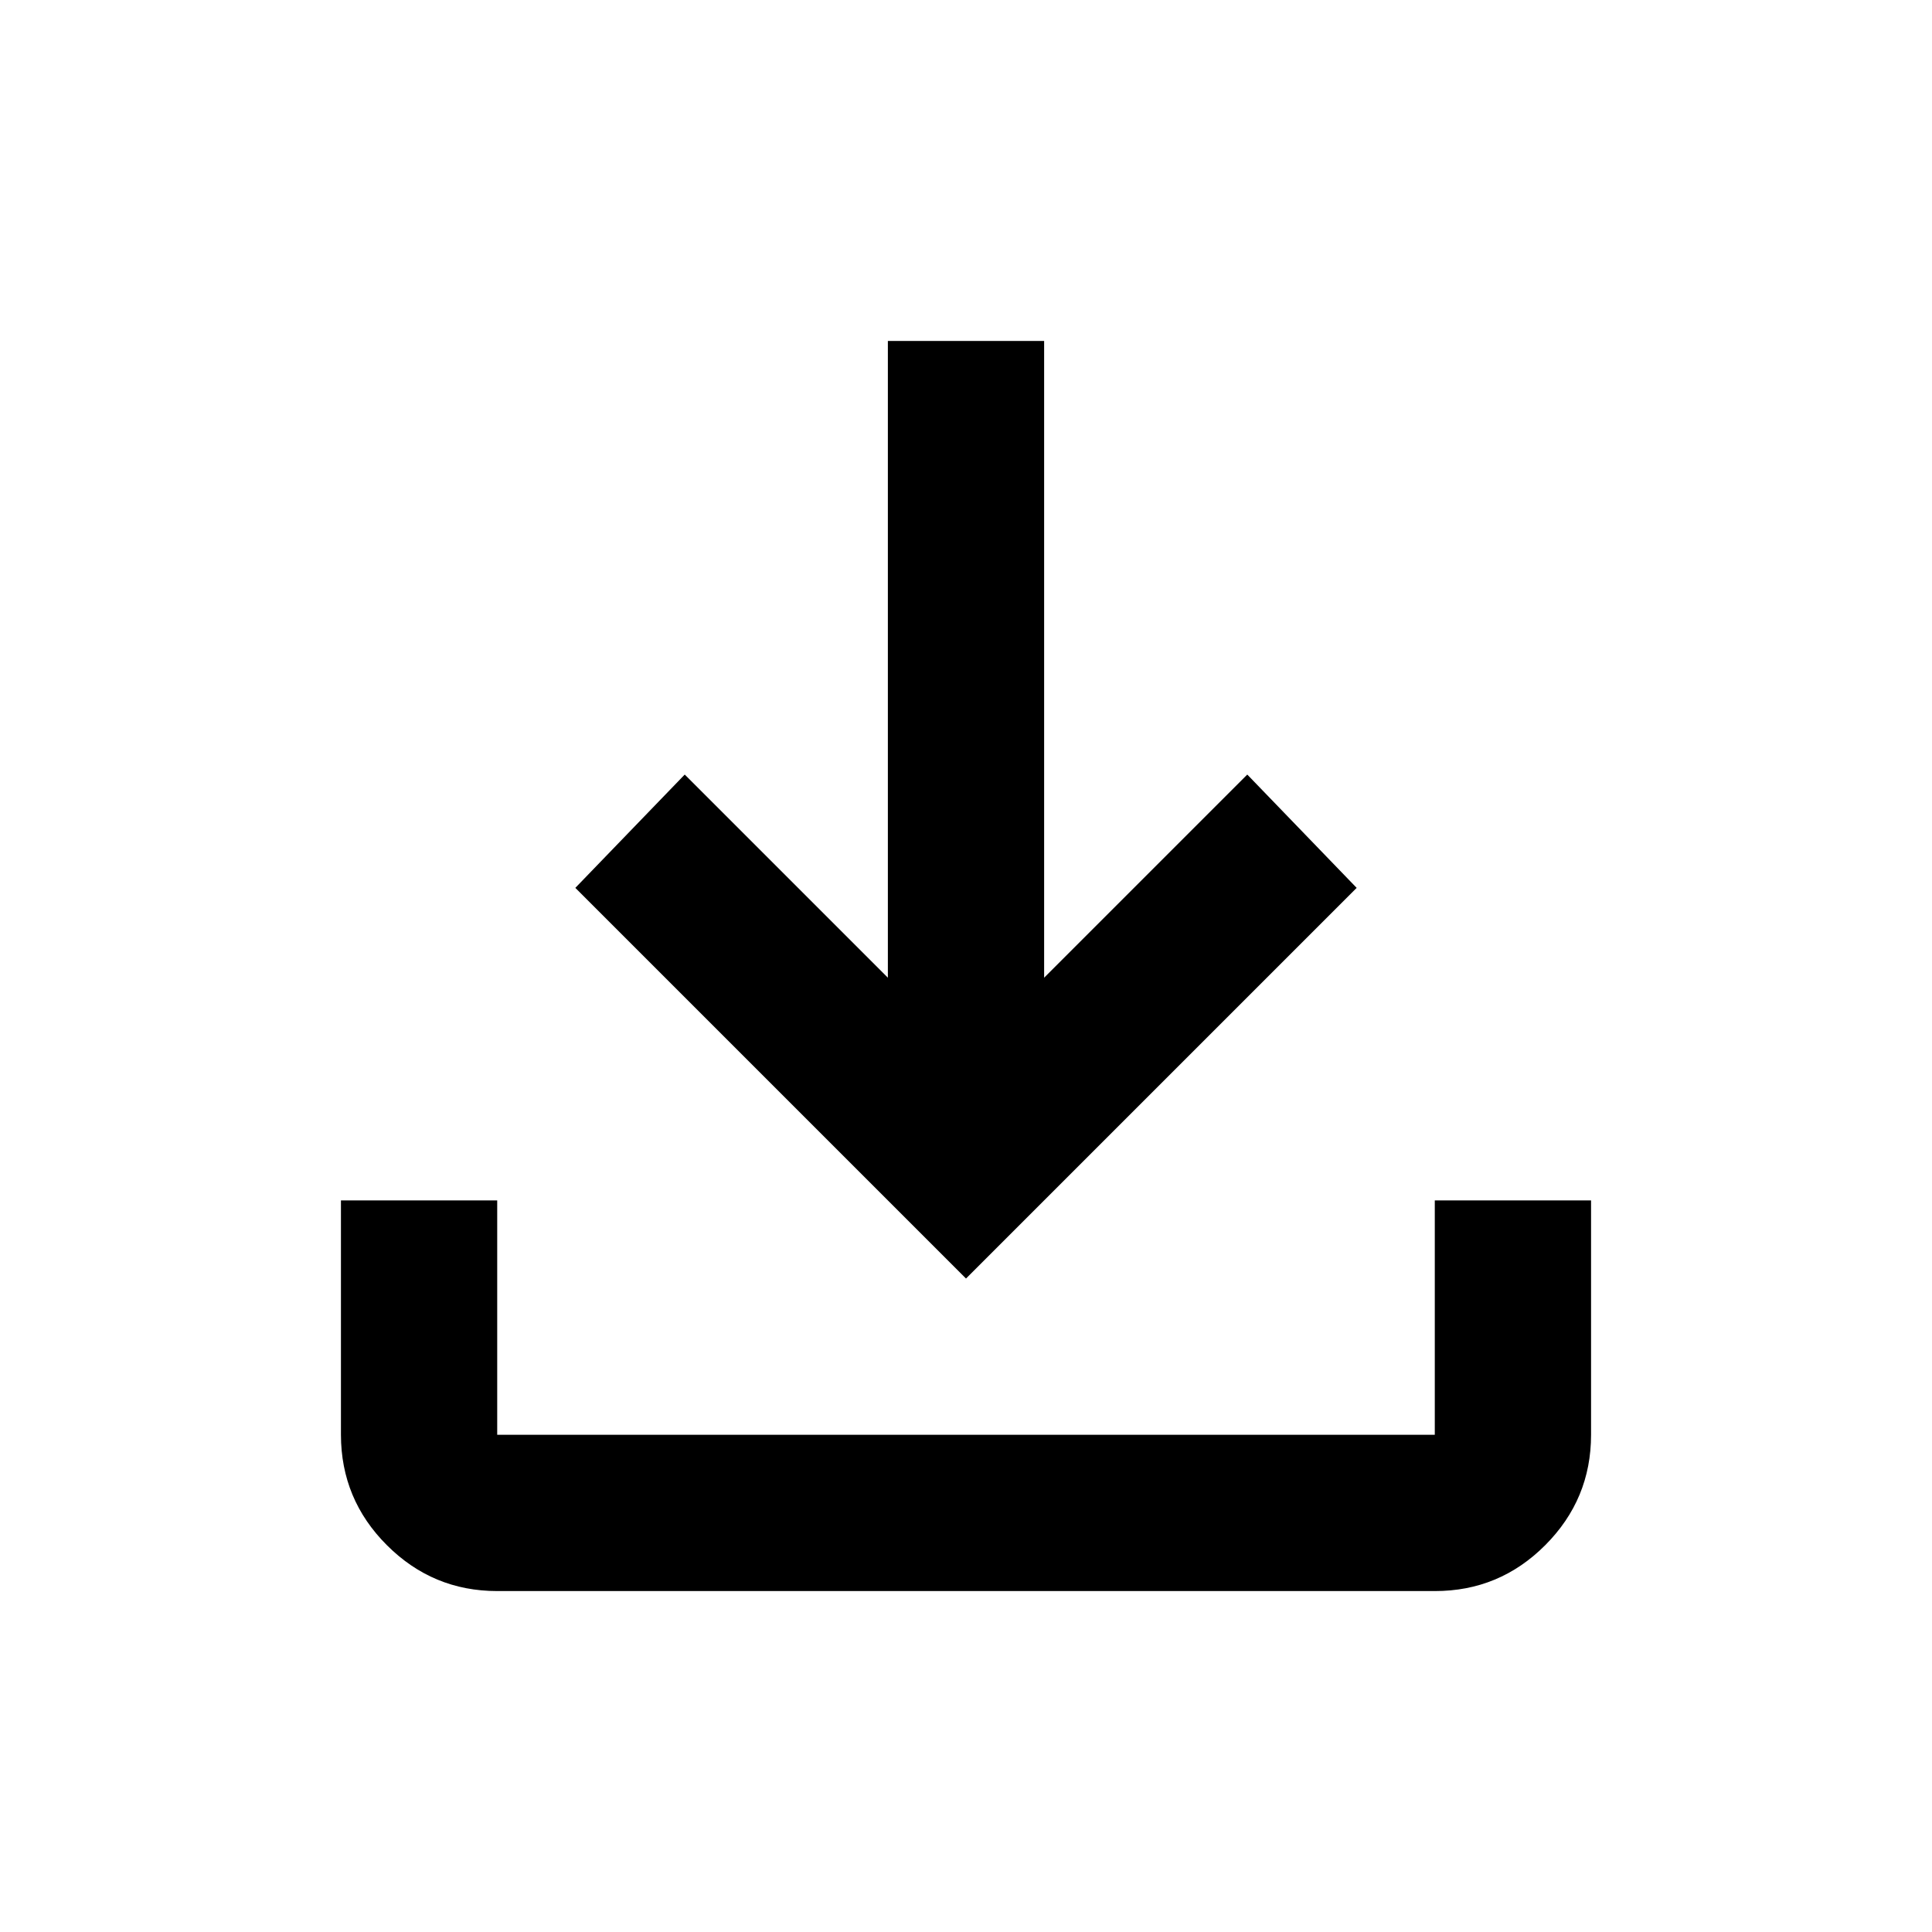 <svg width="34" height="34" viewBox="0 0 34 34" fill="none" xmlns="http://www.w3.org/2000/svg">
<path d="M17 22.5L10.125 15.625L12.05 13.631L15.625 17.206V6H18.375V17.206L21.95 13.631L23.875 15.625L17 22.5ZM8.75 28C7.994 28 7.347 27.731 6.809 27.193C6.27 26.655 6.001 26.007 6 25.25V21.125H8.75V25.25H25.25V21.125H28V25.25C28 26.006 27.731 26.654 27.193 27.193C26.655 27.732 26.007 28.001 25.25 28H8.75Z" fill="black"/>
</svg>
